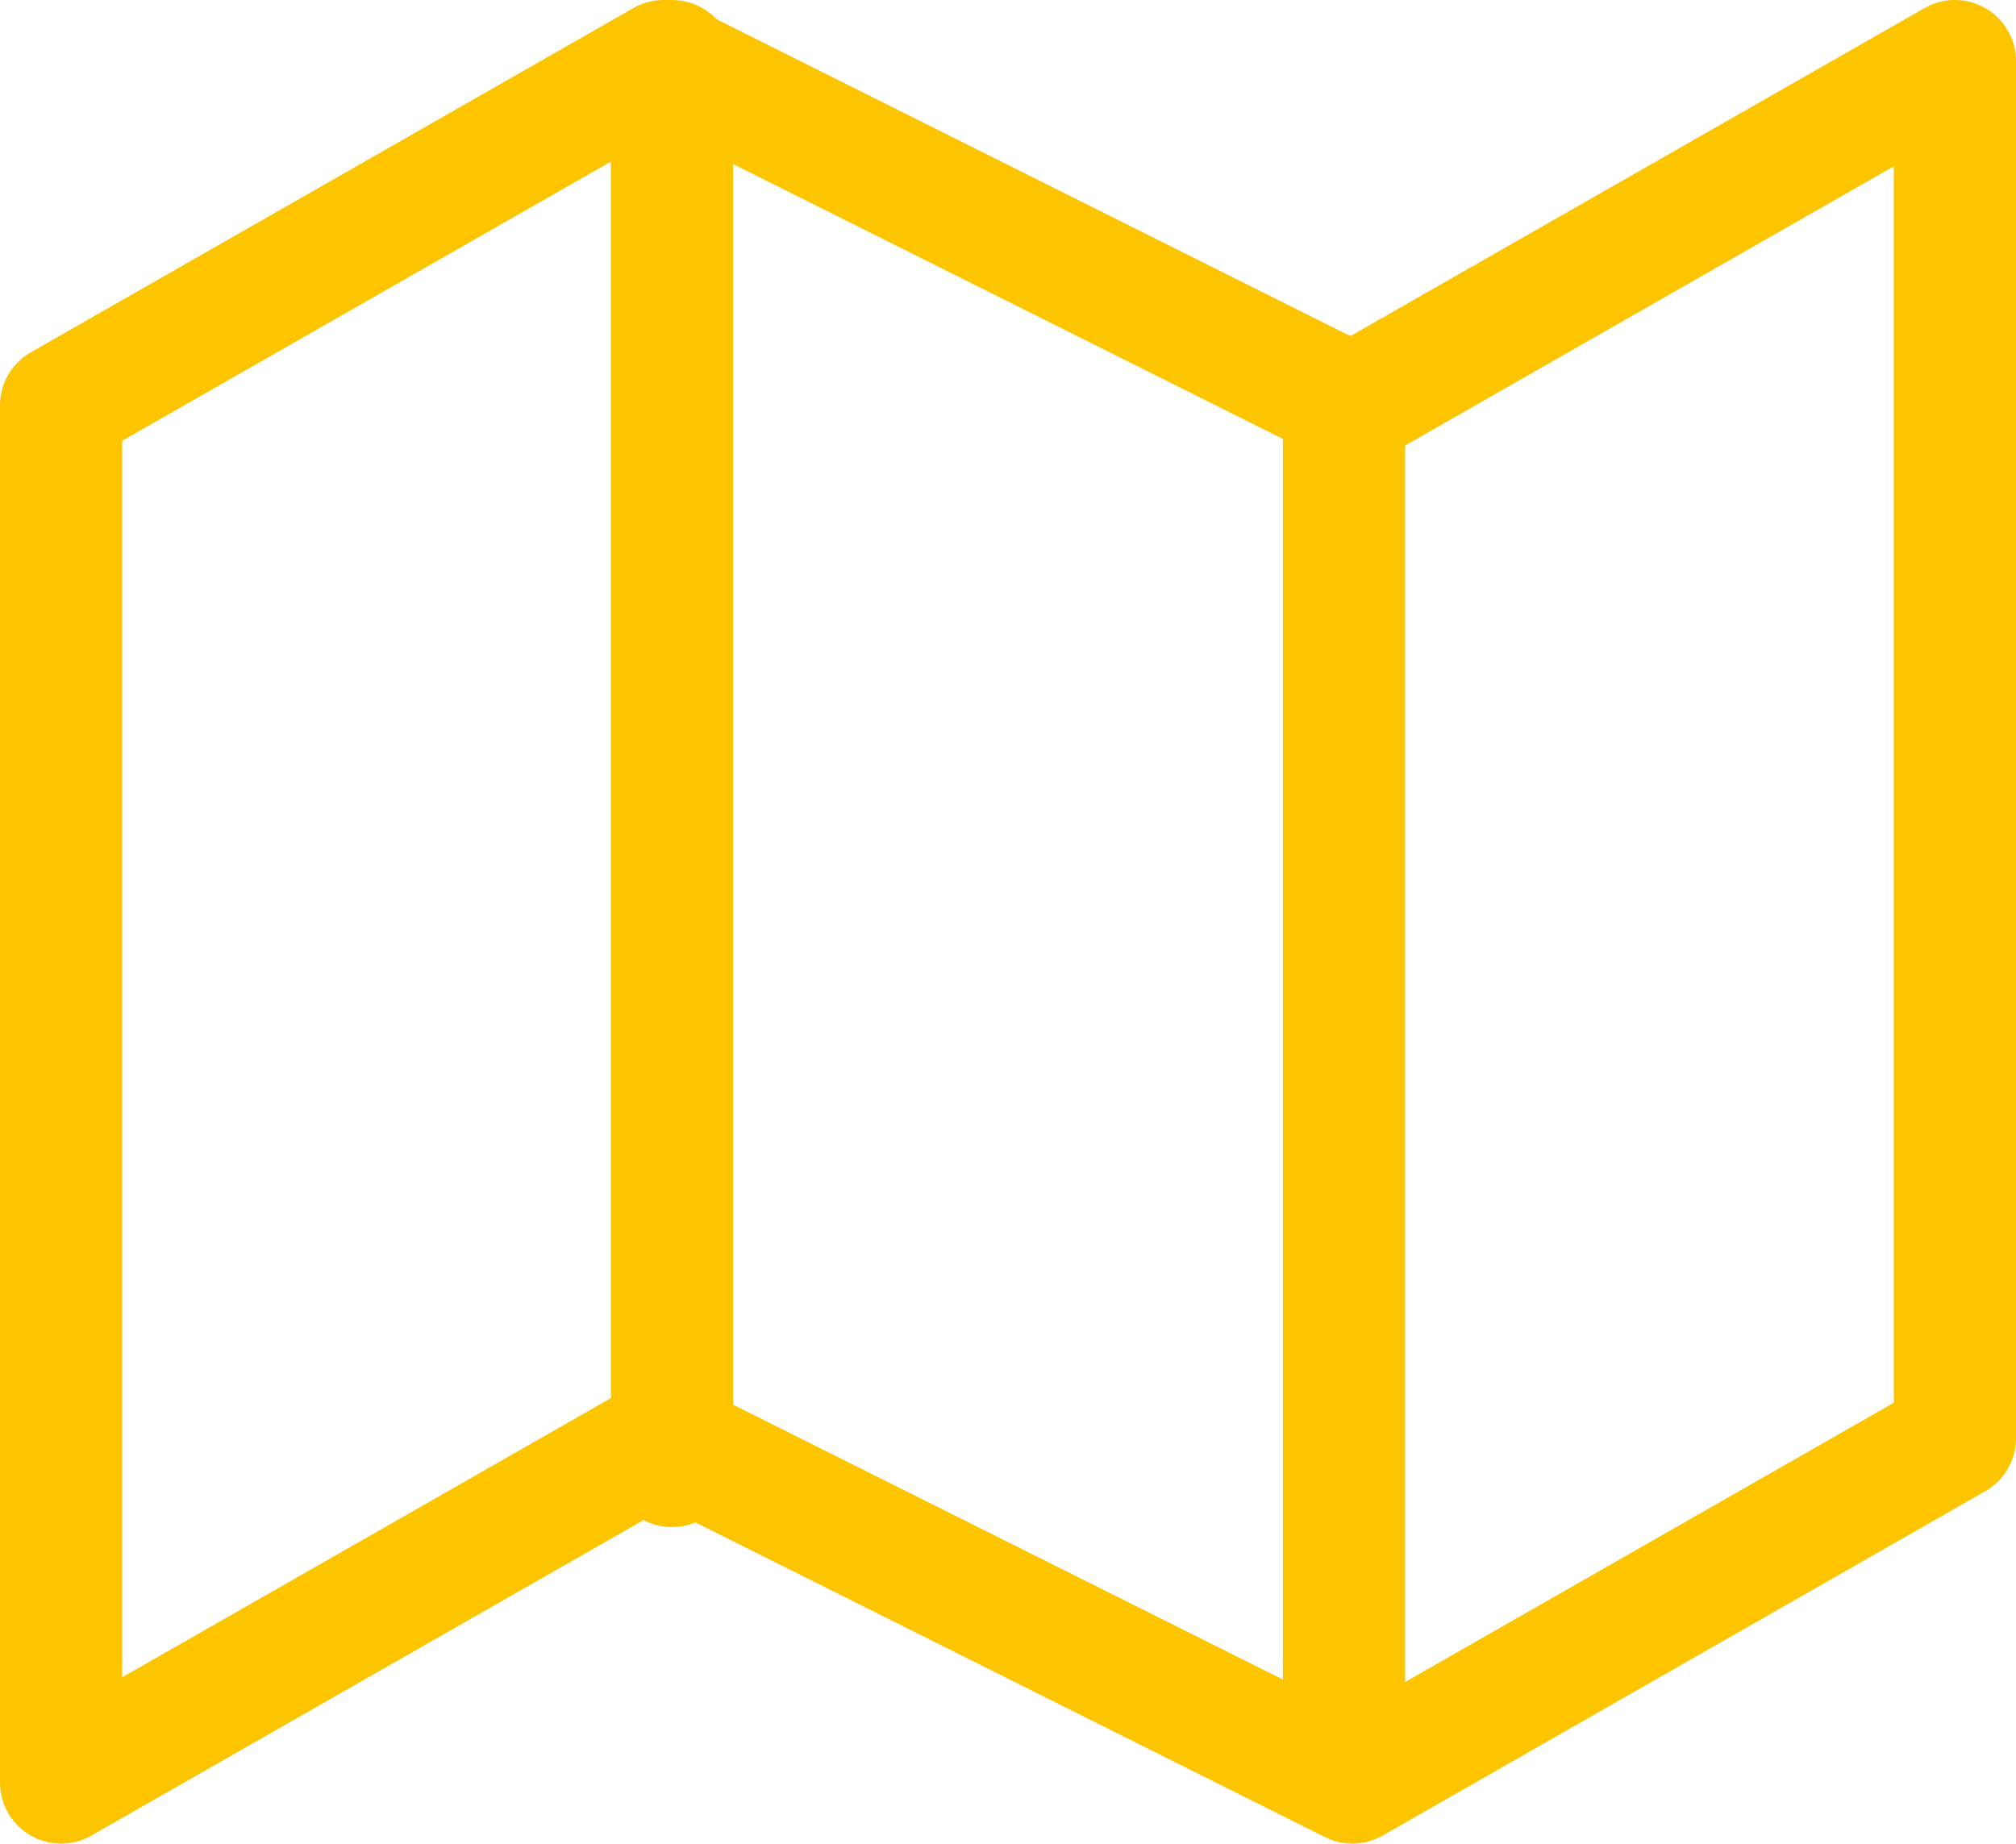 <svg xmlns="http://www.w3.org/2000/svg" width="33" height="30.182" viewBox="0 0 33 30.182"><defs><style>.a{fill:none;stroke:#fdc500;stroke-linecap:round;stroke-linejoin:round;stroke-width:2px;}</style></defs><g transform="translate(1 1)"><path class="a" d="M1,7.636V30.182l9.864-5.636,11.273,5.636L32,24.545V2L22.136,7.636,10.864,2Z" transform="translate(-1 -2)"/><line class="a" y2="23" transform="translate(10)"/><line class="a" y2="22" transform="translate(21 6)"/></g></svg>